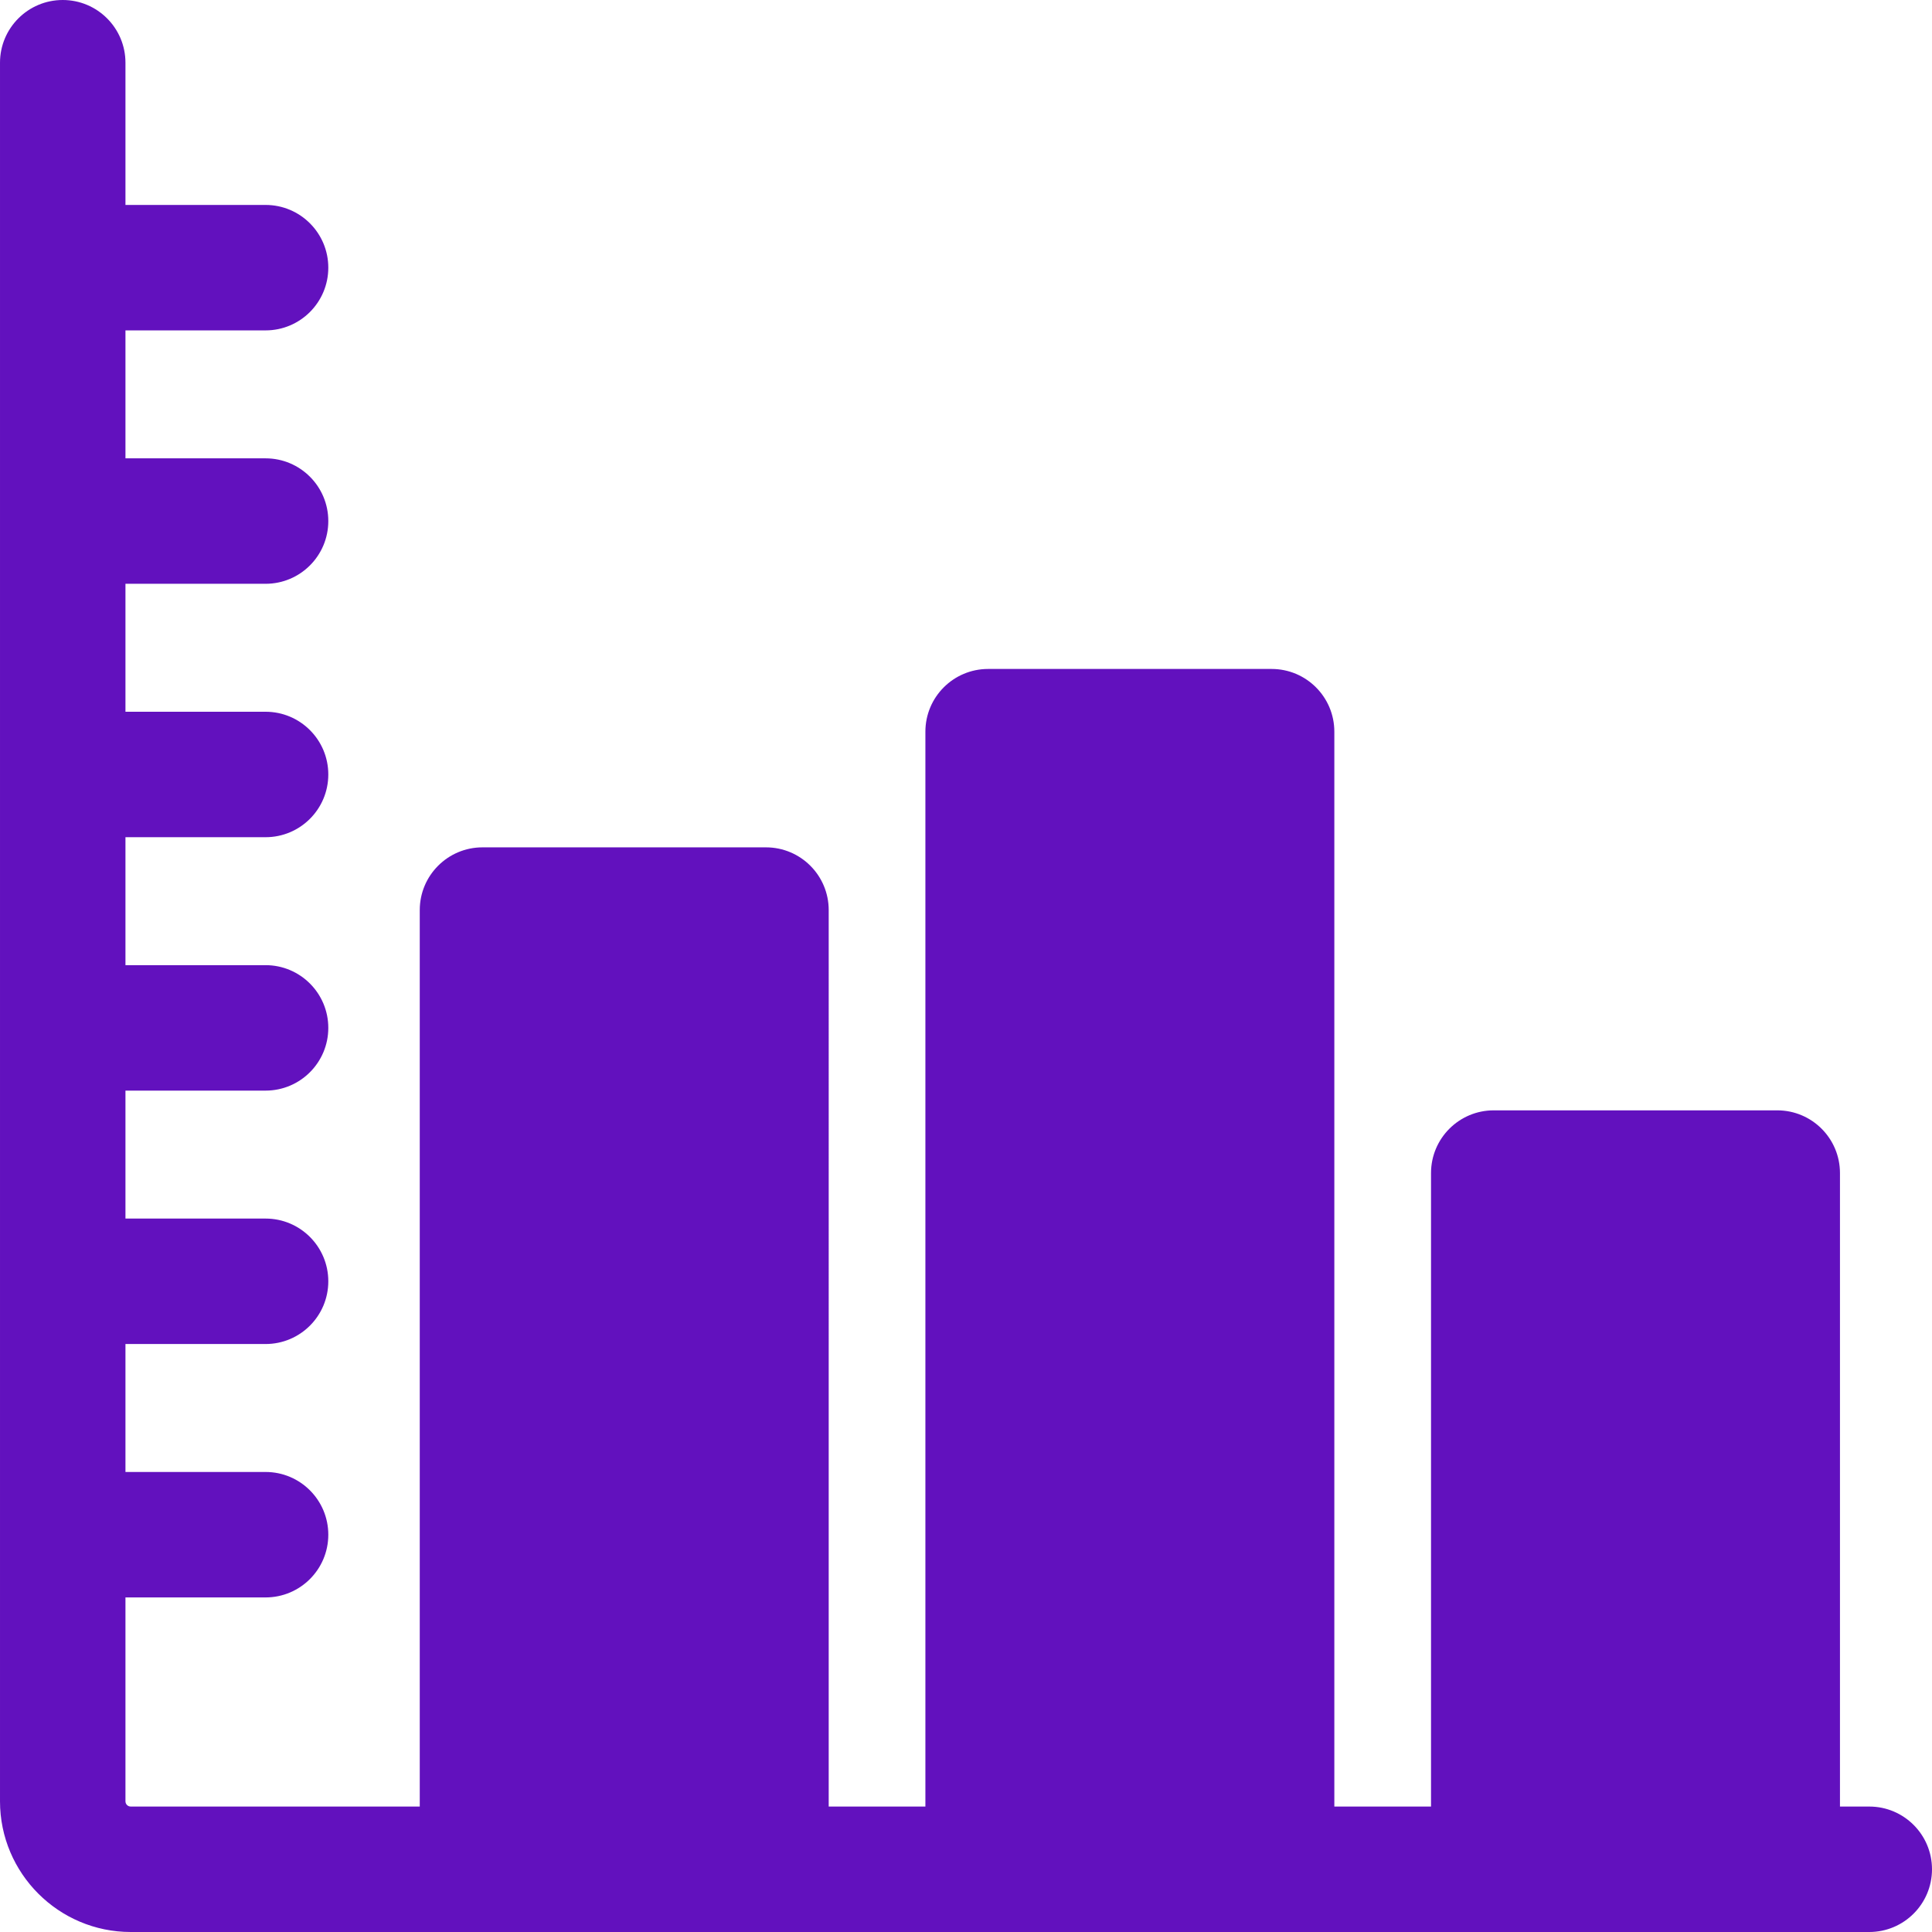 <?xml version="1.0" encoding="iso-8859-1"?>
<!-- Uploaded to: SVG Repo, www.svgrepo.com, Generator: SVG Repo Mixer Tools -->
<svg fill="#6211be" height="70px" width="70px" version="1.1" id="Layer_1" xmlns="http://www.w3.org/2000/svg" xmlns:xlink="http://www.w3.org/1999/xlink" 
	 viewBox="0 0 512 512" xml:space="preserve">
<g>
	<g>
		<path d="M495.378,478.755h-7.767V310.876c0-9.181-7.443-16.623-16.623-16.623h-75.129c-9.181,0-16.623,7.443-16.623,16.623
			v167.879h-25.623V193.904c0-9.181-7.443-16.623-16.623-16.623h-75.128c-9.181,0-16.623,7.443-16.623,16.623v284.851h-25.624
			V241.181c0-9.181-7.443-16.623-16.623-16.623h-75.128c-9.181,0-16.623,7.443-16.623,16.623v237.573H34.641
			c-0.769,0-1.394-0.626-1.394-1.395v-54.024H70.38c9.181,0,16.623-7.443,16.623-16.623c0-9.181-7.443-16.623-16.623-16.623H33.247
			v-33.91H70.38c9.181,0,16.623-7.443,16.623-16.623c0-9.181-7.443-16.623-16.623-16.623H33.247v-33.91H70.38
			c9.181,0,16.623-7.443,16.623-16.623c0-9.18-7.443-16.623-16.623-16.623H33.247v-33.91H70.38c9.181,0,16.623-7.443,16.623-16.623
			c0-9.181-7.443-16.623-16.623-16.623H33.247v-33.91H70.38c9.181,0,16.623-7.443,16.623-16.623c0-9.18-7.443-16.623-16.623-16.623
			H33.247V87.557H70.38c9.181,0,16.623-7.443,16.623-16.623S79.559,54.311,70.38,54.311H33.247V16.623
			C33.247,7.443,25.804,0,16.624,0C7.444,0,0.001,7.443,0.001,16.623V477.36C0.001,496.46,15.54,512,34.64,512
			c3.234,0,452.8,0,460.737,0c9.181,0,16.623-7.443,16.623-16.623C511.999,486.198,504.558,478.755,495.378,478.755z"/>
	</g>
</g>
</svg>